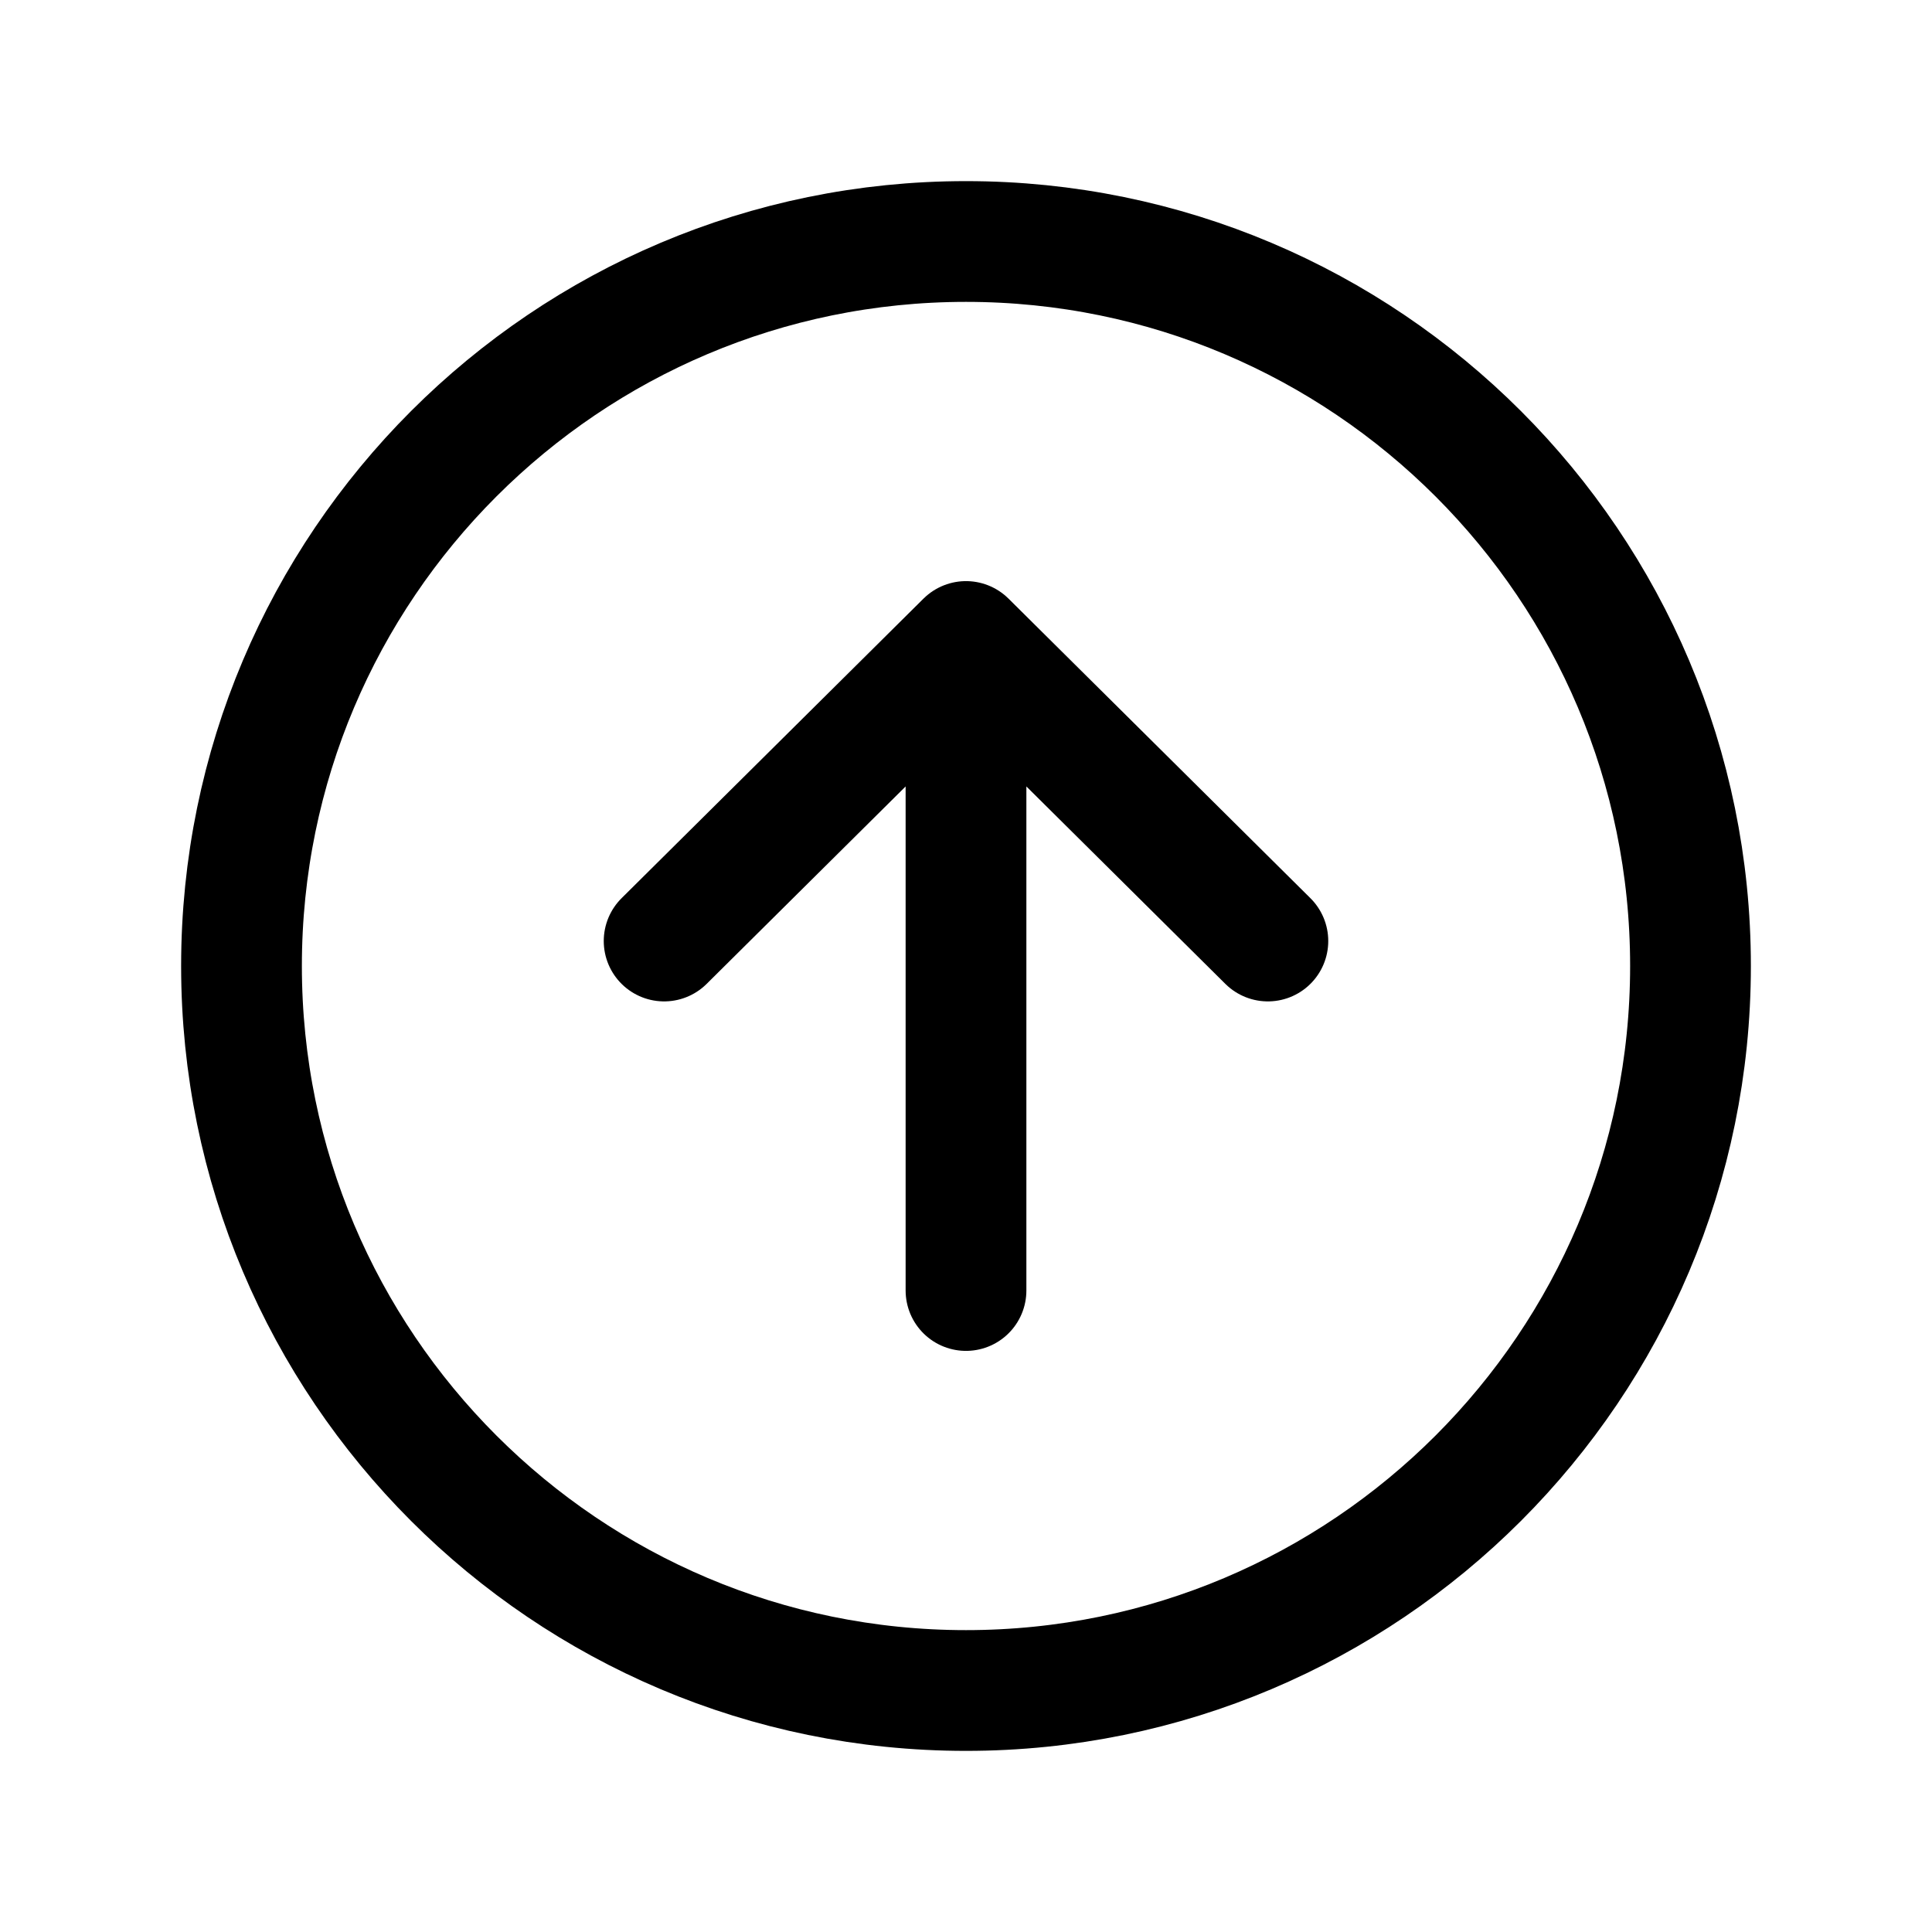 <svg width="56" height="56" viewBox="0 0 56 56" fill="none" xmlns="http://www.w3.org/2000/svg">
<path d="M19.25 27.276L28 18.594L36.75 27.276M28 19.8V37.406" stroke="black" stroke-width="3.5" stroke-linecap="round" stroke-linejoin="round"/>
<path d="M49 28C49 16.406 39.594 7 28 7C16.406 7 7 16.406 7 28C7 39.594 16.406 49 28 49C39.594 49 49 39.594 49 28Z" stroke="black" stroke-width="3.5" stroke-miterlimit="10"/>
</svg>
